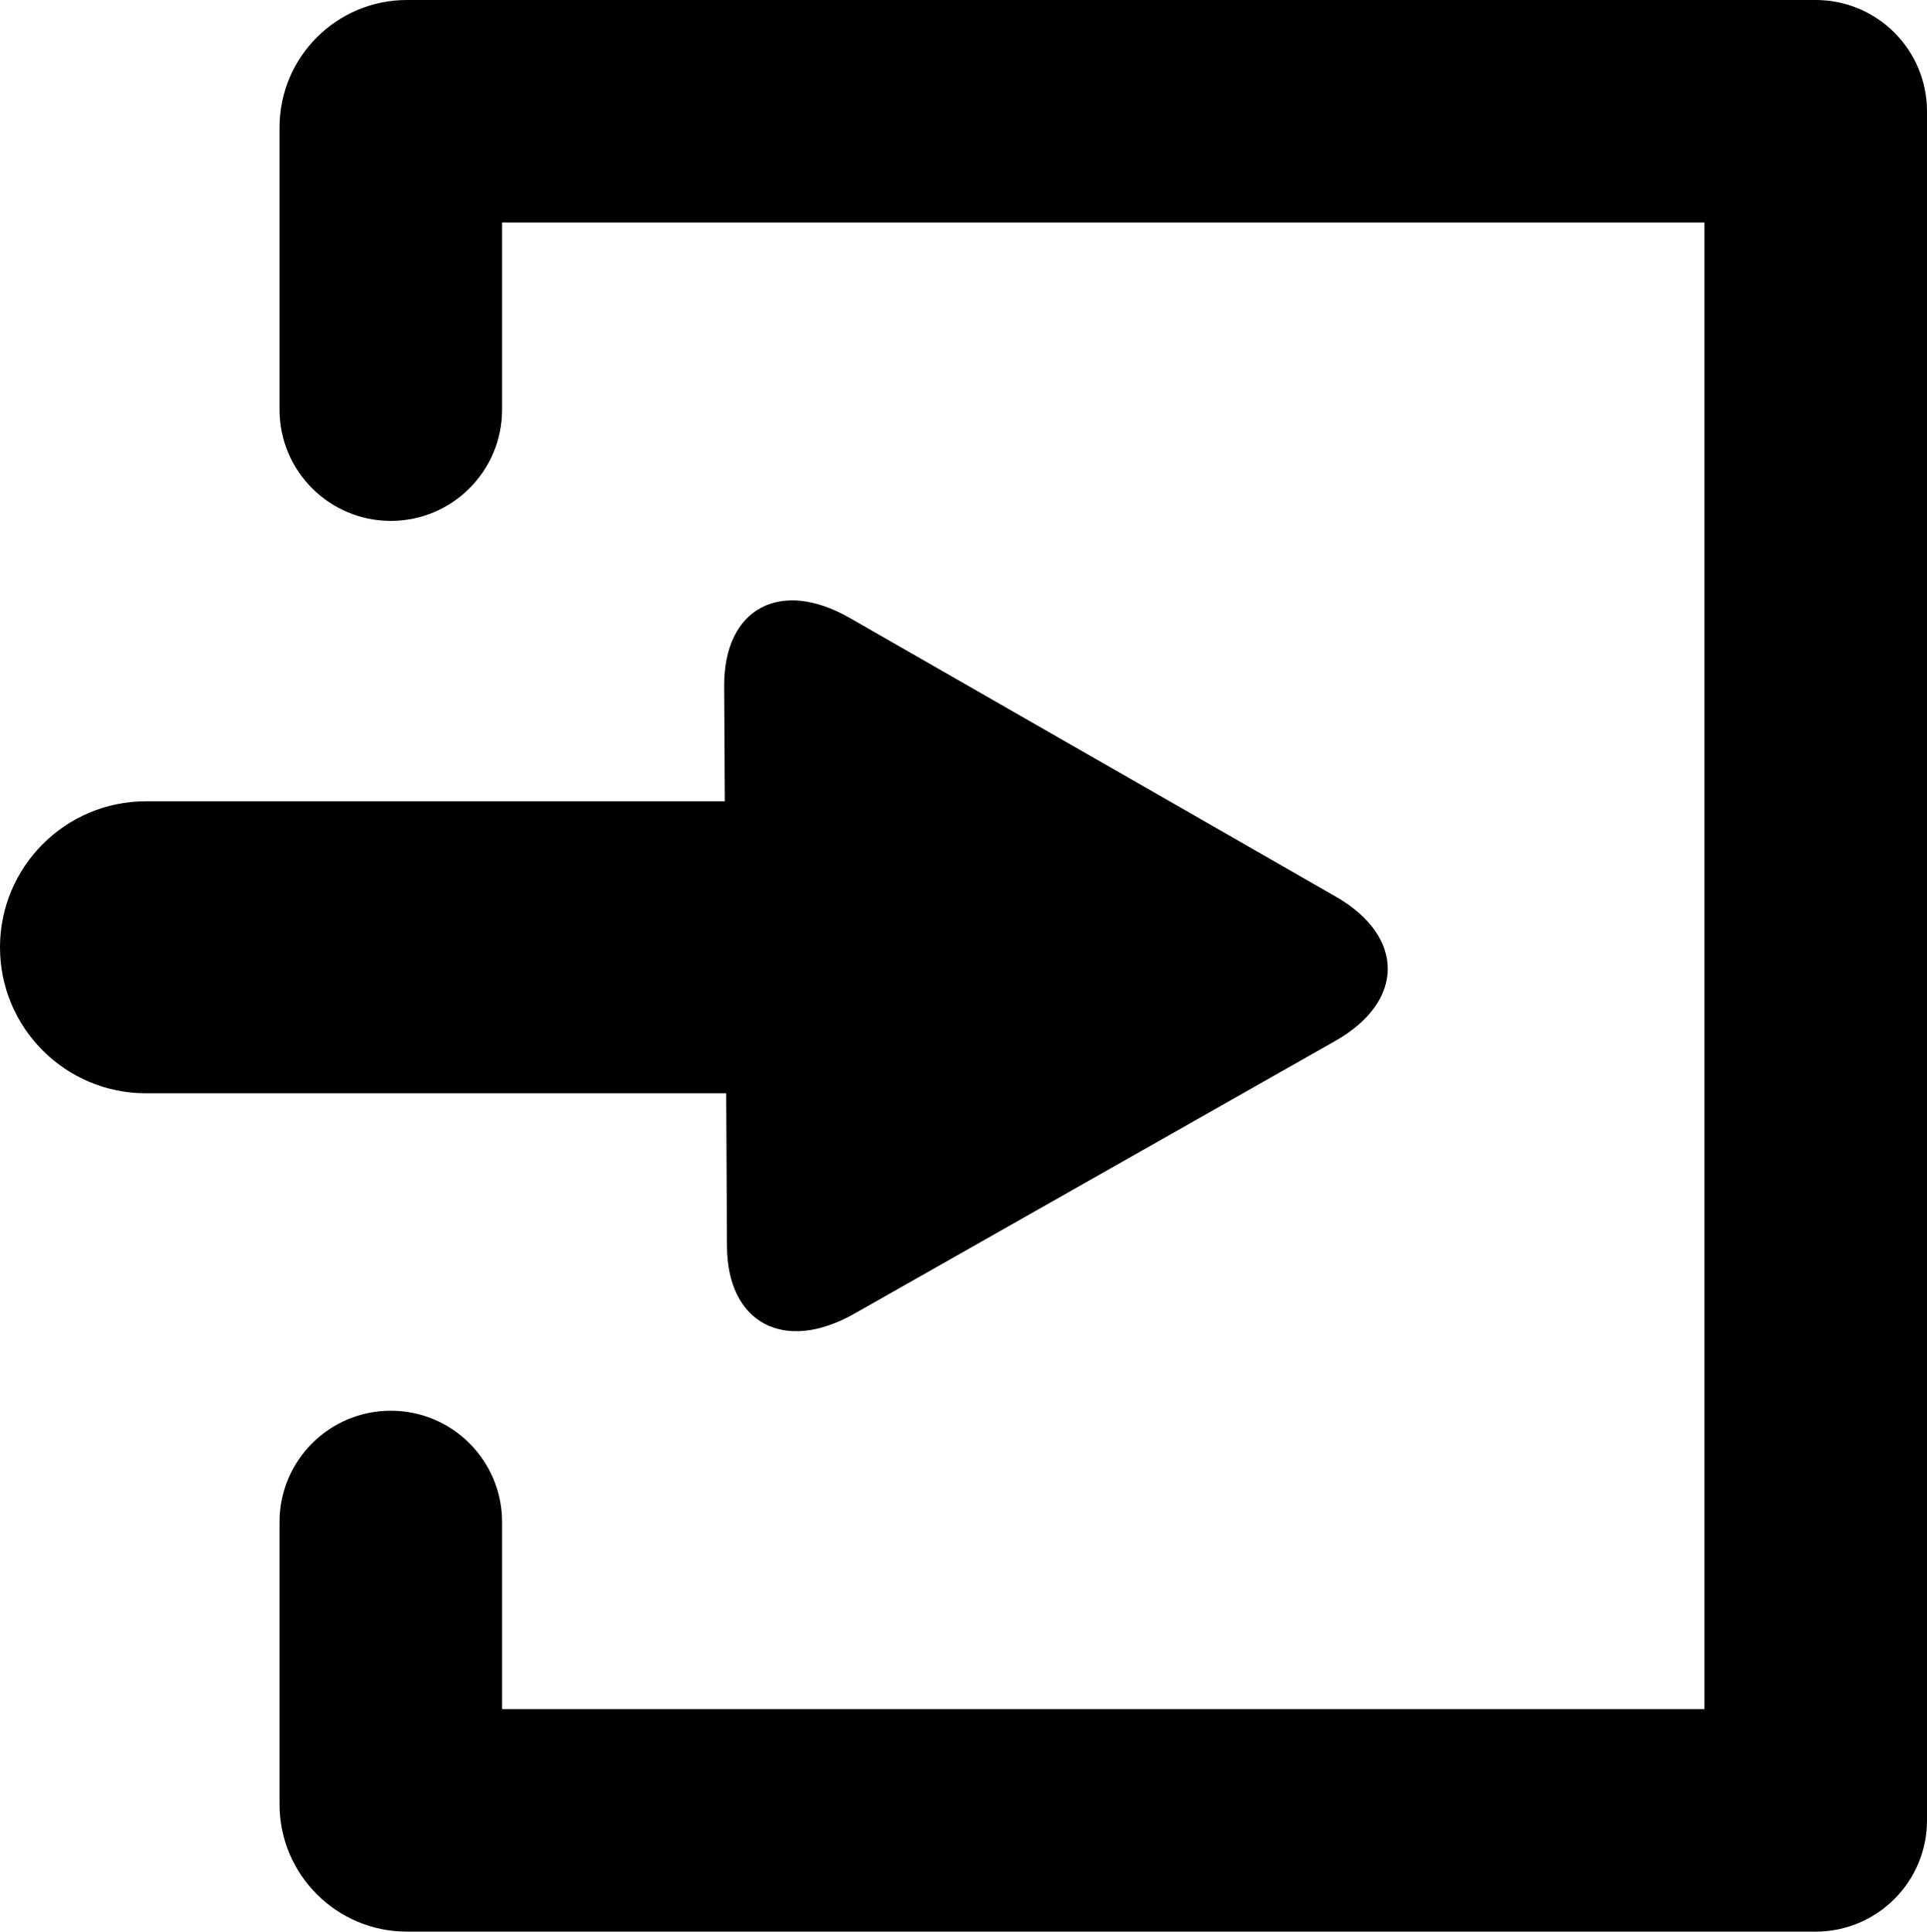 <?xml version="1.0" encoding="utf-8"?>
<!-- Generator: Adobe Illustrator 18.1.1, SVG Export Plug-In . SVG Version: 6.00 Build 0)  -->
<svg version="1.1" id="Layer_1" xmlns="http://www.w3.org/2000/svg" xmlns:xlink="http://www.w3.org/1999/xlink" x="0px" y="0px"
	 viewBox="0 0 24.935 25" style="enable-background:new 0 0 24.935 25;" xml:space="preserve">
<g id="to-next.svg">
	<path d="M1.889,14.15h7.508l0.01,1.973c0.002,1.001,0.739,1.395,1.647,0.88l6.225-3.531c0.903-0.512,0.904-1.353,0.004-1.869L11,8
		C10.098,7.48,9.369,7.873,9.371,8.873l0.008,1.498h-7.49C0.846,10.371,0,11.217,0,12.261v0C0,13.304,0.846,14.15,1.889,14.15z"/>
	<path d="M3.617,5.302c0,0.795,0.645,1.44,1.44,1.44h0c0.795,0,1.44-0.645,1.44-1.44V2.88h15.558V22.12H6.497v-2.422
		c0-0.795-0.645-1.44-1.44-1.44h0c-0.795,0-1.44,0.645-1.44,1.44l0,3.653C3.617,24.262,4.356,25,5.266,25h18.229
		c0.795,0,1.44-0.645,1.44-1.44V1.44c0-0.795-0.645-1.44-1.44-1.44L5.266,0C4.356,0,3.617,0.738,3.617,1.649L3.617,5.302z"/>
</g>
</svg>
